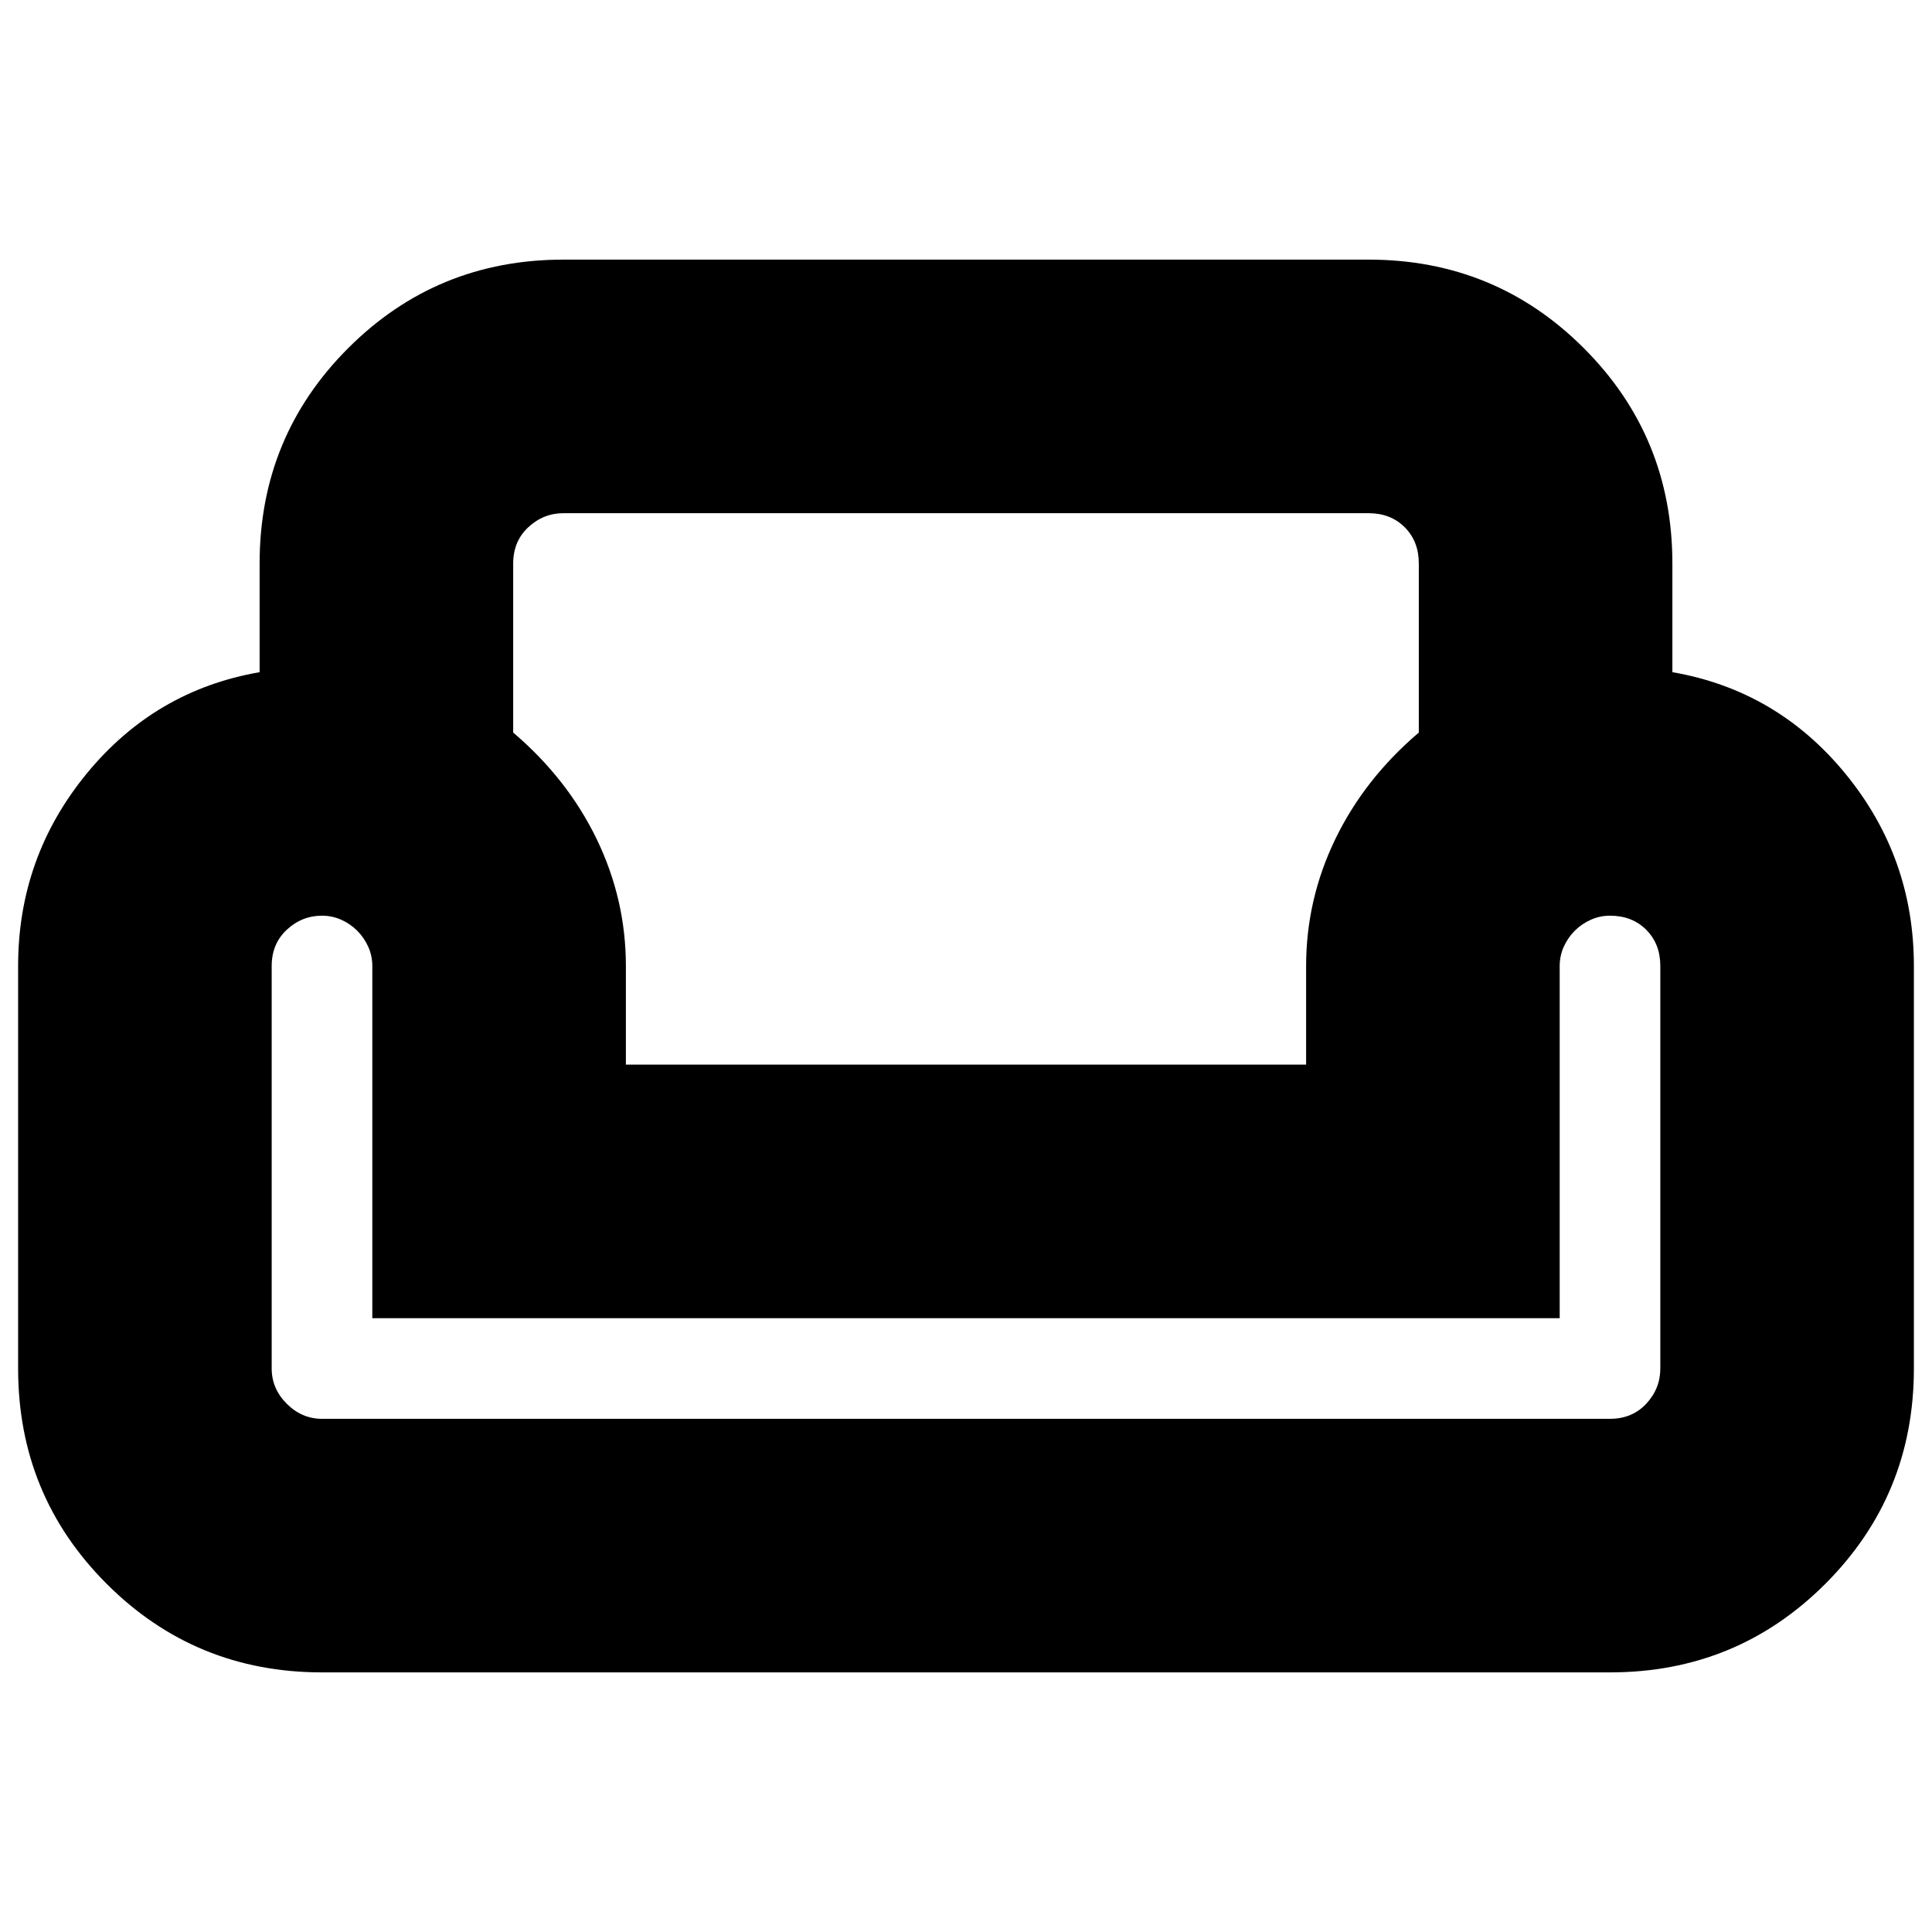 <svg xmlns="http://www.w3.org/2000/svg" height="24" width="24"><path d="M3.225 7q0-1.575 1.1-2.675 1.1-1.1 2.675-1.1h10q1.575 0 2.675 1.1 1.1 1.1 1.1 2.675v1.35q1.3.225 2.15 1.262.85 1.038.85 2.388v5q0 1.575-1.1 2.675-1.1 1.1-2.675 1.1H4q-1.575 0-2.675-1.1-1.1-1.1-1.1-2.675v-5q0-1.35.85-2.388.85-1.037 2.15-1.262Zm3.15 0v2.1q.675.575 1.038 1.325.362.75.362 1.575v1.225h8.45V12q0-.825.362-1.575.363-.75 1.038-1.325V7q0-.275-.175-.45T17 6.375H7q-.25 0-.438.175-.187.175-.187.45Zm13 9.375H4.625V12q0-.125-.05-.238-.05-.112-.137-.2-.088-.087-.2-.137-.113-.05-.238-.05-.25 0-.438.175-.187.175-.187.45v5q0 .25.187.438.188.187.438.187h16q.275 0 .45-.187.175-.188.175-.438v-5q0-.275-.175-.45t-.45-.175q-.125 0-.237.05-.113.05-.201.137-.087.088-.137.2-.05.113-.05.238Zm-7.375 0Zm0 1.25Zm0-4.4Z"/></svg>